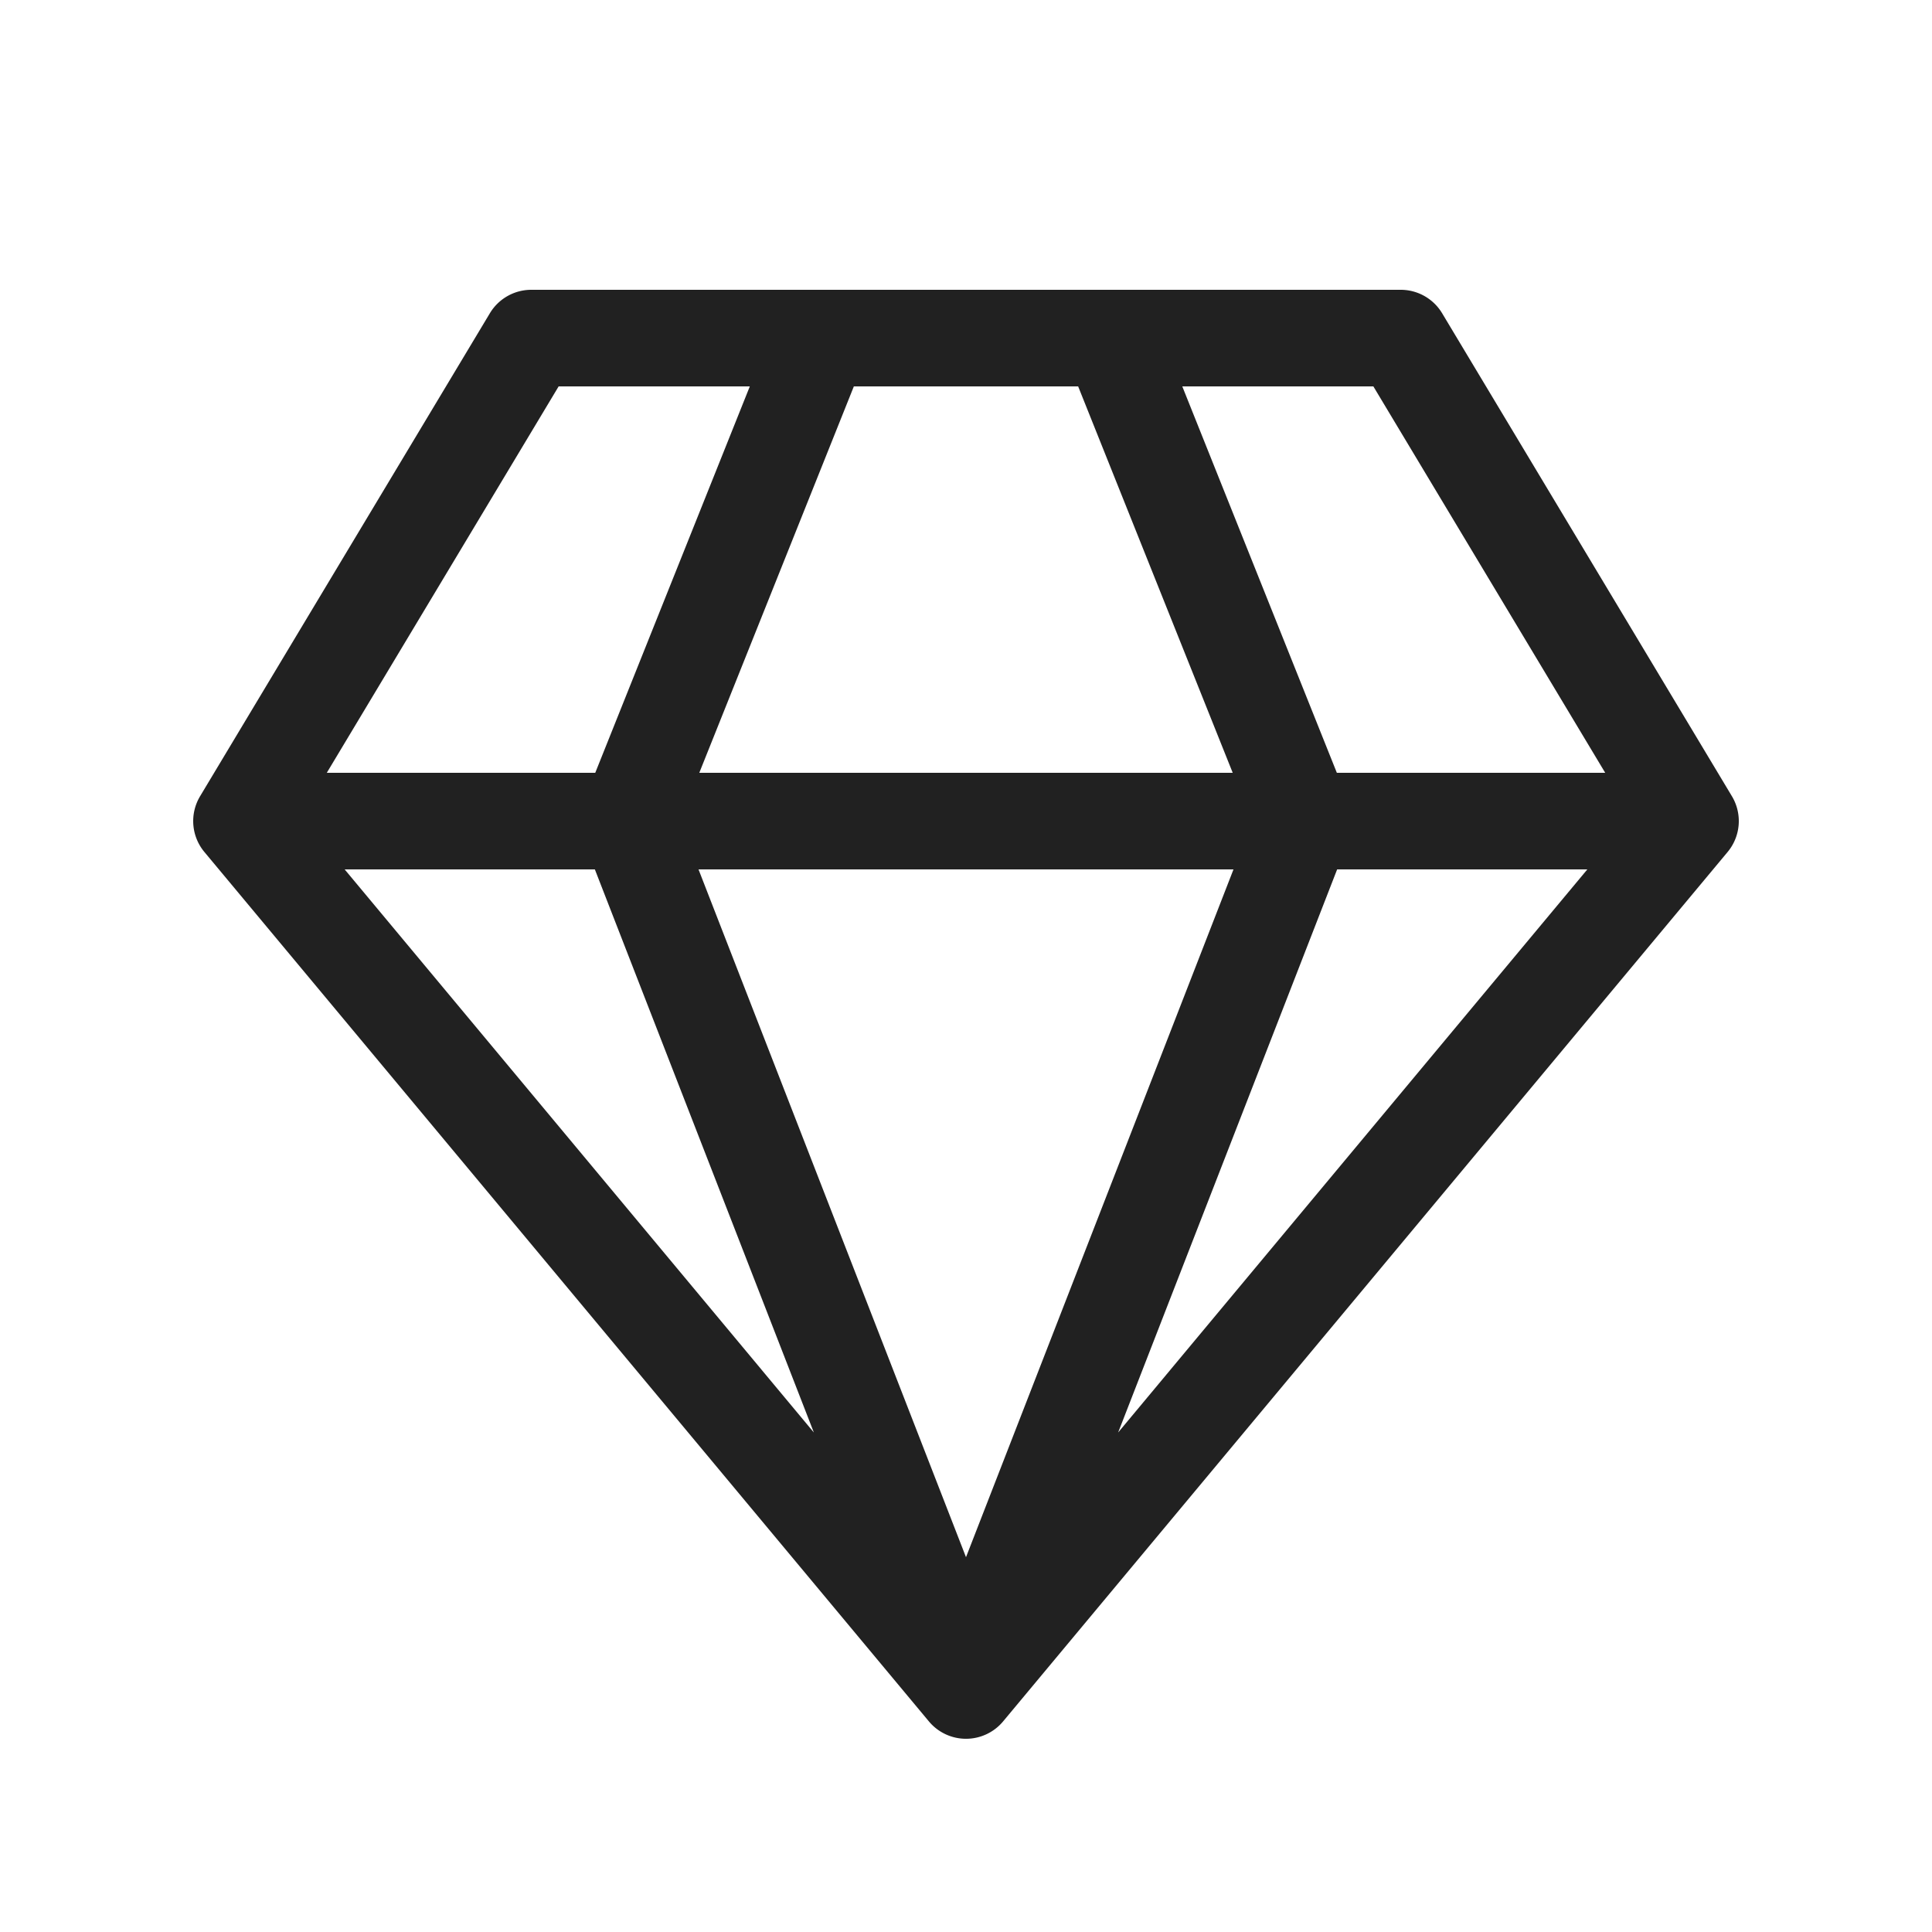 <svg viewBox="0 0 20 20" fill="none" xmlns="http://www.w3.org/2000/svg" height="1em" width="1em">
  <path d="M5.5 3a.5.5 0 0 0-.429.243l-3 5a.5.5 0 0 0 .045.577l7.5 9a.5.5 0 0 0 .768 0l7.5-9a.5.5 0 0 0 .045-.577l-3-5A.5.5 0 0 0 14.5 3h-9ZM3.383 8l2.4-4h1.979l-1.6 4H3.383Zm2.775 1 2.267 5.829L3.568 9h2.59ZM10 16.12 7.231 9h5.538L10 16.12ZM7.239 8l1.6-4h2.322l1.6 4H7.24Zm6.6 0-1.6-4h1.978l2.4 4h-2.779Zm.003 1h2.59l-4.857 5.829L13.842 9Z" fill="#212121"/>
</svg>
